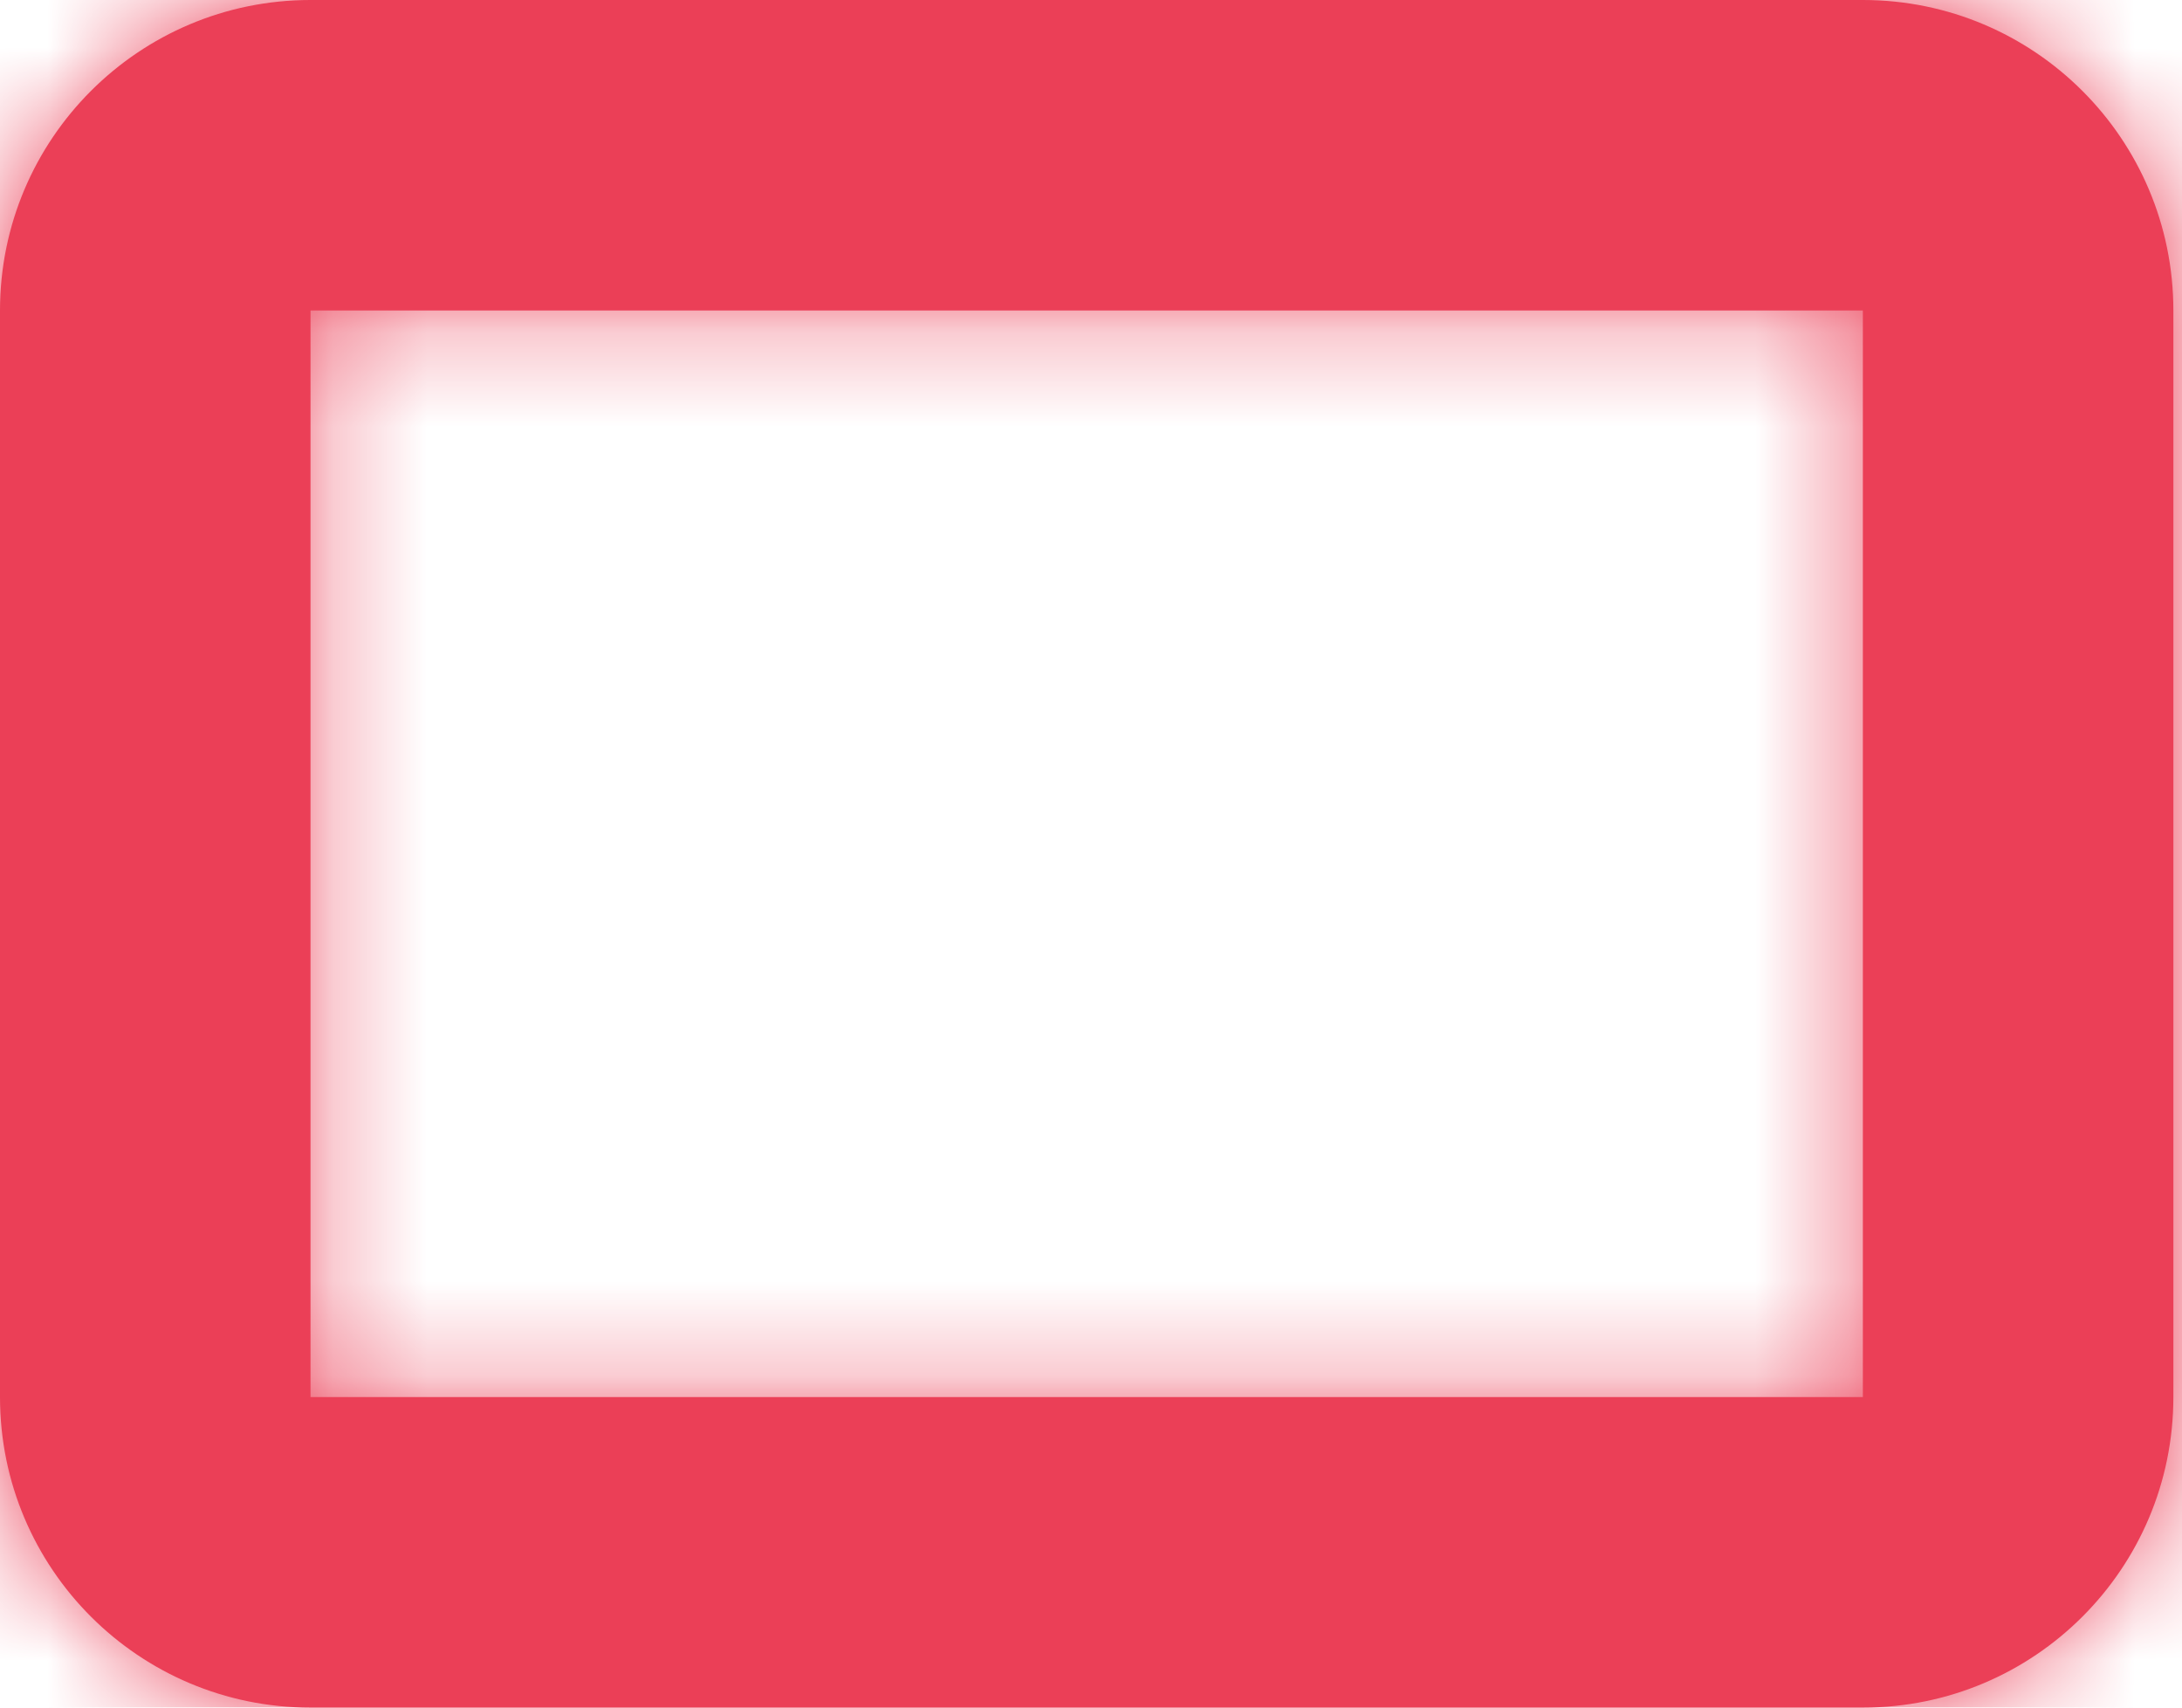 <svg width="23" height="18" viewBox="0 0 23 18" fill="none" xmlns="http://www.w3.org/2000/svg">
<mask id="path-1-inside-1_43_792" fill="white">
<path d="M19.636 0H3.273C1.465 0 0 1.465 0 3.273V14.727C0 16.535 1.465 18 3.273 18H19.636C21.444 18 22.909 16.535 22.909 14.727V3.273C22.909 1.465 21.444 0 19.636 0ZM3.273 14.727V3.273H19.636V14.727H3.273Z"/>
</mask>
<path d="M19.636 0H3.273C1.465 0 0 1.465 0 3.273V14.727C0 16.535 1.465 18 3.273 18H19.636C21.444 18 22.909 16.535 22.909 14.727V3.273C22.909 1.465 21.444 0 19.636 0ZM3.273 14.727V3.273H19.636V14.727H3.273Z" fill="#EB3F57"/>
<path d="M3.273 14.727H-5.546V23.546H3.273V14.727ZM3.273 3.273V-5.546H-5.546V3.273H3.273ZM19.636 3.273H28.455V-5.546H19.636V3.273ZM19.636 14.727V23.546H28.455V14.727H19.636ZM19.636 -8.819H3.273V8.819H19.636V-8.819ZM3.273 -8.819C-3.405 -8.819 -8.819 -3.405 -8.819 3.273H8.819C8.819 6.336 6.336 8.819 3.273 8.819V-8.819ZM-8.819 3.273V14.727H8.819V3.273H-8.819ZM-8.819 14.727C-8.819 21.405 -3.405 26.819 3.273 26.819V9.181C6.336 9.181 8.819 11.664 8.819 14.727H-8.819ZM3.273 26.819H19.636V9.181H3.273V26.819ZM19.636 26.819C26.314 26.819 31.728 21.405 31.728 14.727H14.09C14.09 11.664 16.573 9.181 19.636 9.181V26.819ZM31.728 14.727V3.273H14.09V14.727H31.728ZM31.728 3.273C31.728 -3.405 26.314 -8.819 19.636 -8.819V8.819C16.573 8.819 14.09 6.336 14.09 3.273H31.728ZM12.092 14.727V3.273H-5.546V14.727H12.092ZM3.273 12.092H19.636V-5.546H3.273V12.092ZM10.817 3.273V14.727H28.455V3.273H10.817ZM19.636 5.908H3.273V23.546H19.636V5.908Z" fill="#EB3F57" mask="url(#path-1-inside-1_43_792)"/>
</svg>
